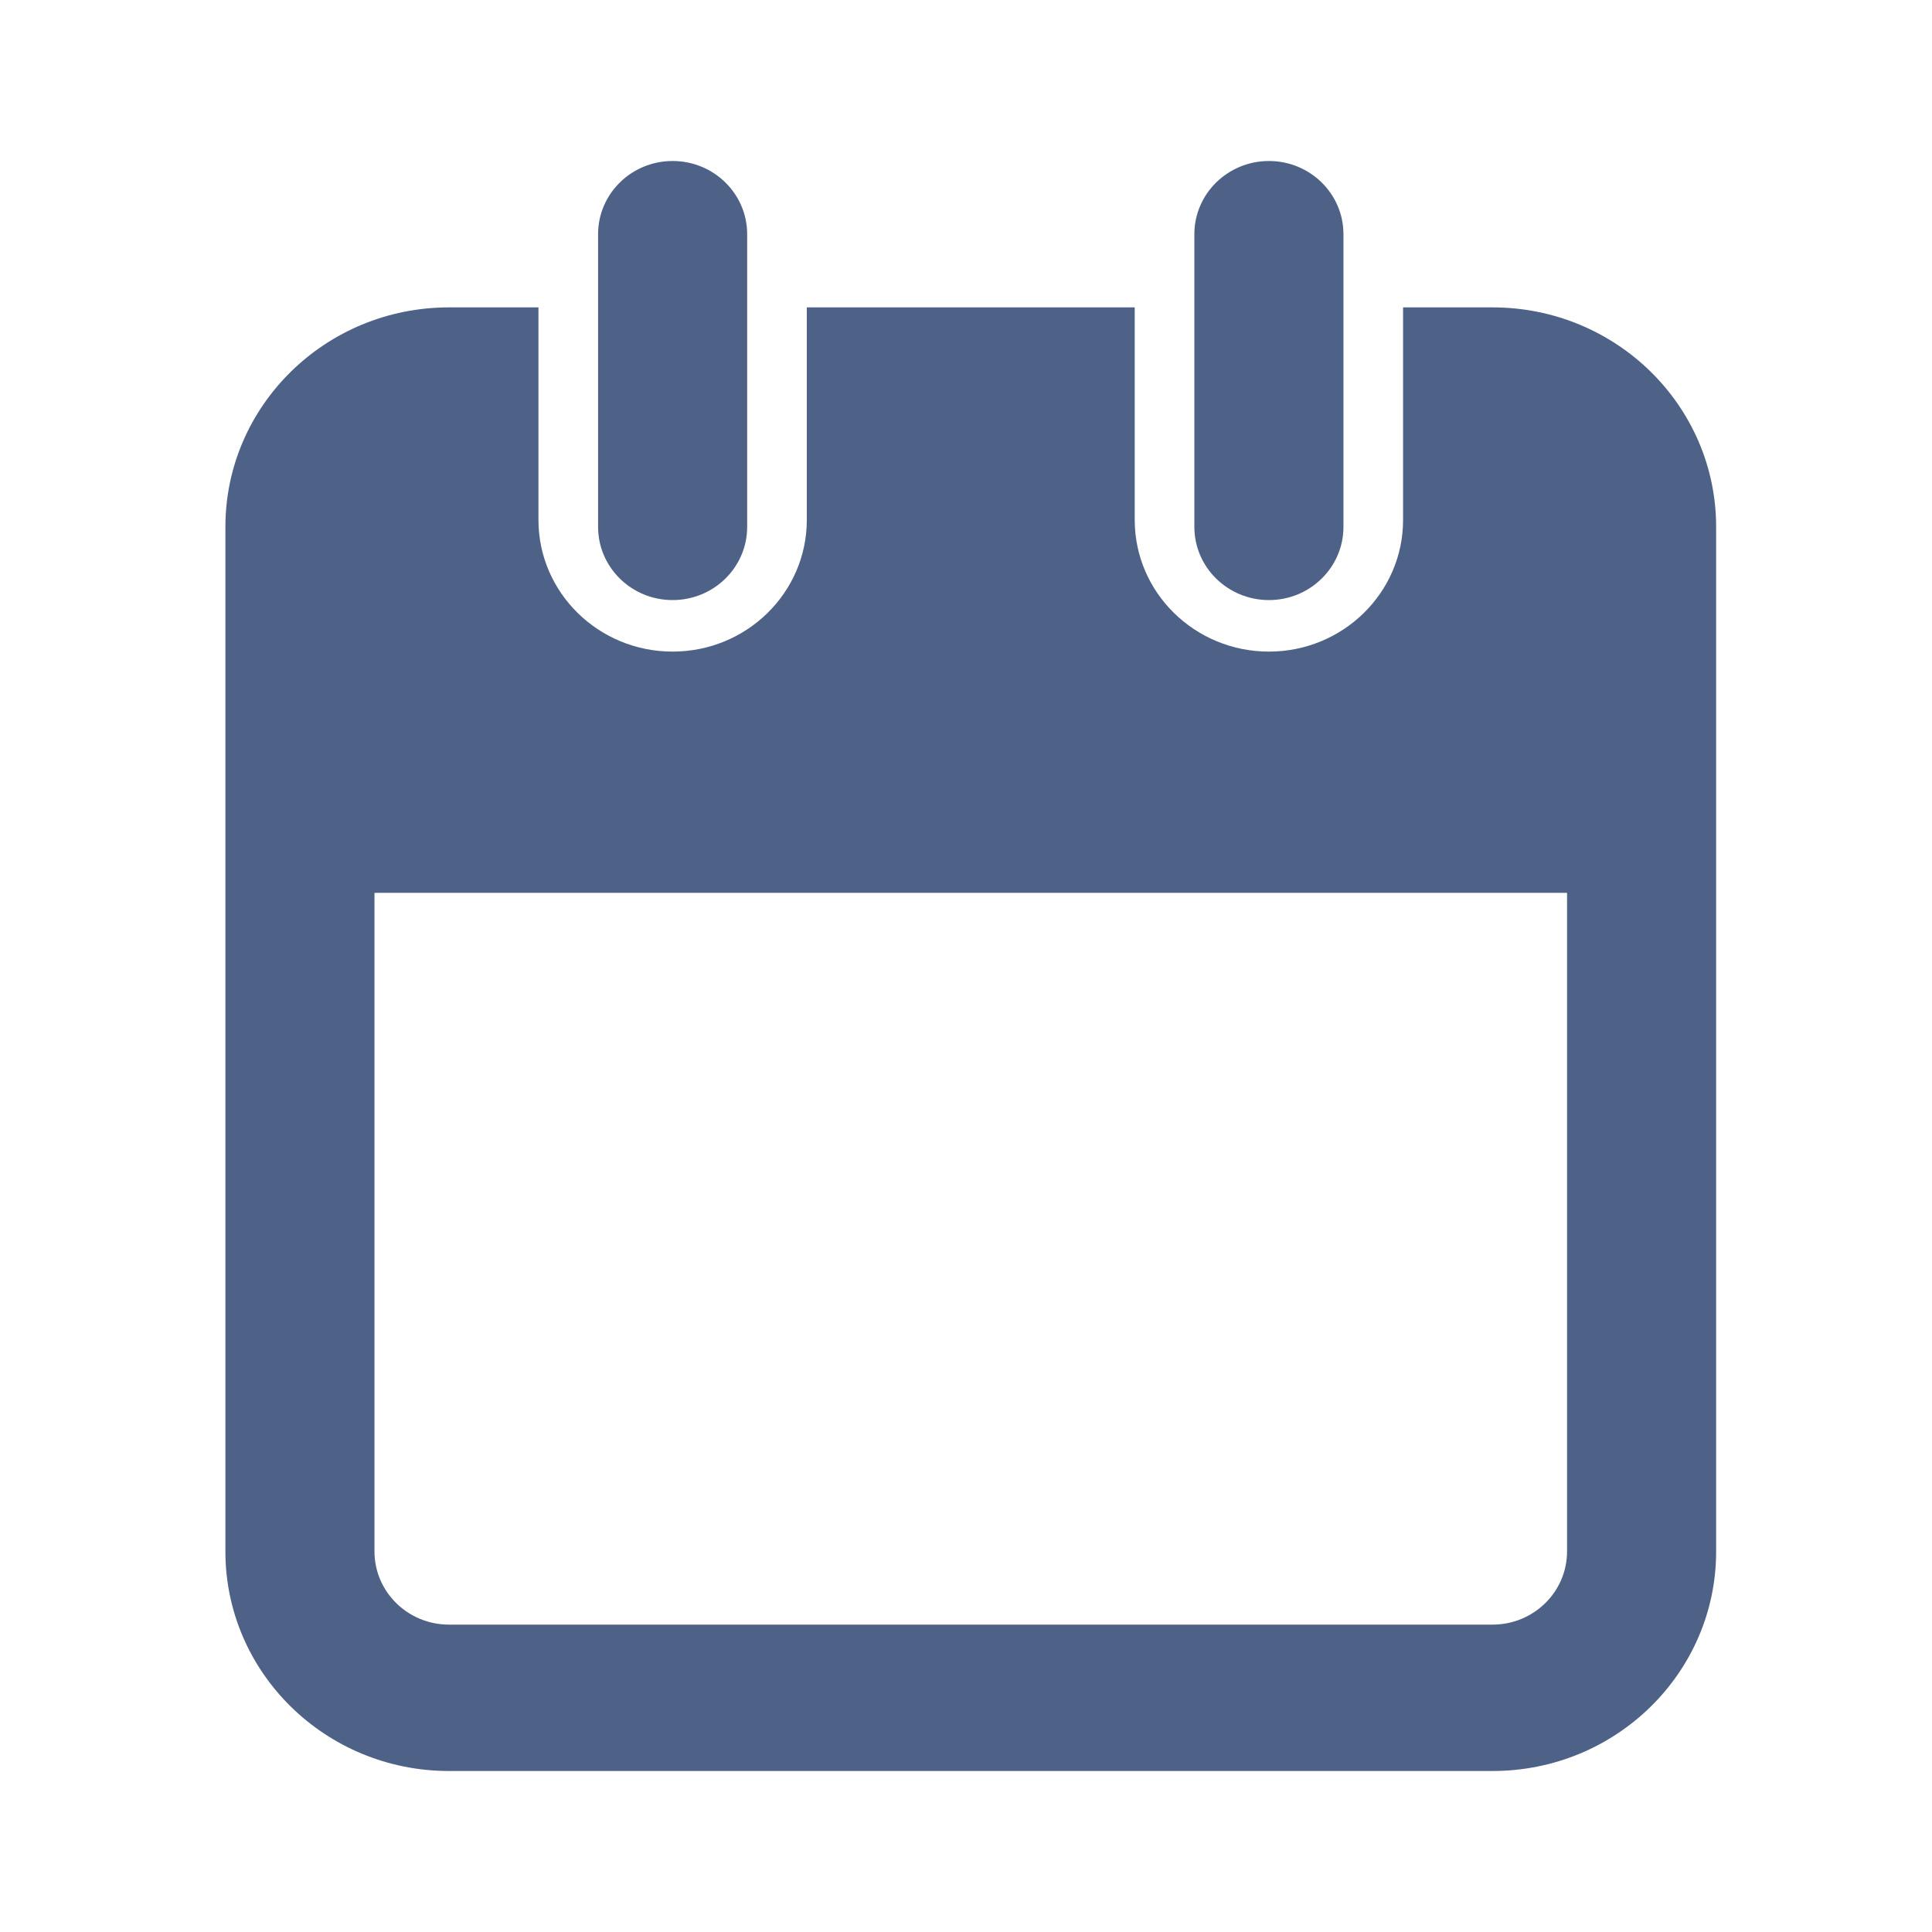 <svg width="30" height="30" viewBox="0 0 30 30" fill="none" xmlns="http://www.w3.org/2000/svg">
<path fill-rule="evenodd" clip-rule="evenodd" d="M8.361 4.773V8.073C8.361 9.202 9.294 10.118 10.444 10.118C11.595 10.118 12.528 9.202 12.528 8.073V4.773H17.62V8.073C17.62 9.202 18.553 10.118 19.704 10.118C20.854 10.118 21.787 9.202 21.787 8.073V4.773H23.176C25.094 4.773 26.648 6.299 26.648 8.182V12.727V24.091C26.648 25.974 25.094 27.5 23.176 27.5H6.972C5.055 27.5 3.5 25.974 3.5 24.091V12.727V8.182C3.5 6.299 5.055 4.773 6.972 4.773H8.361ZM5.815 24.091V13.864H24.333V24.091C24.333 24.718 23.815 25.227 23.176 25.227H6.972C6.333 25.227 5.815 24.718 5.815 24.091Z" fill="#4E6287"/>
<path d="M18.546 3.636V8.182C18.546 8.809 19.065 9.318 19.704 9.318C20.343 9.318 20.861 8.809 20.861 8.182V3.636C20.861 3.009 20.343 2.5 19.704 2.5C19.065 2.5 18.546 3.009 18.546 3.636Z" fill="#4E6287"/>
<path d="M9.287 3.636V8.182C9.287 8.809 9.805 9.318 10.444 9.318C11.084 9.318 11.602 8.809 11.602 8.182V3.636C11.602 3.009 11.084 2.5 10.444 2.5C9.805 2.5 9.287 3.009 9.287 3.636Z" fill="#4E6287"/>
</svg>
